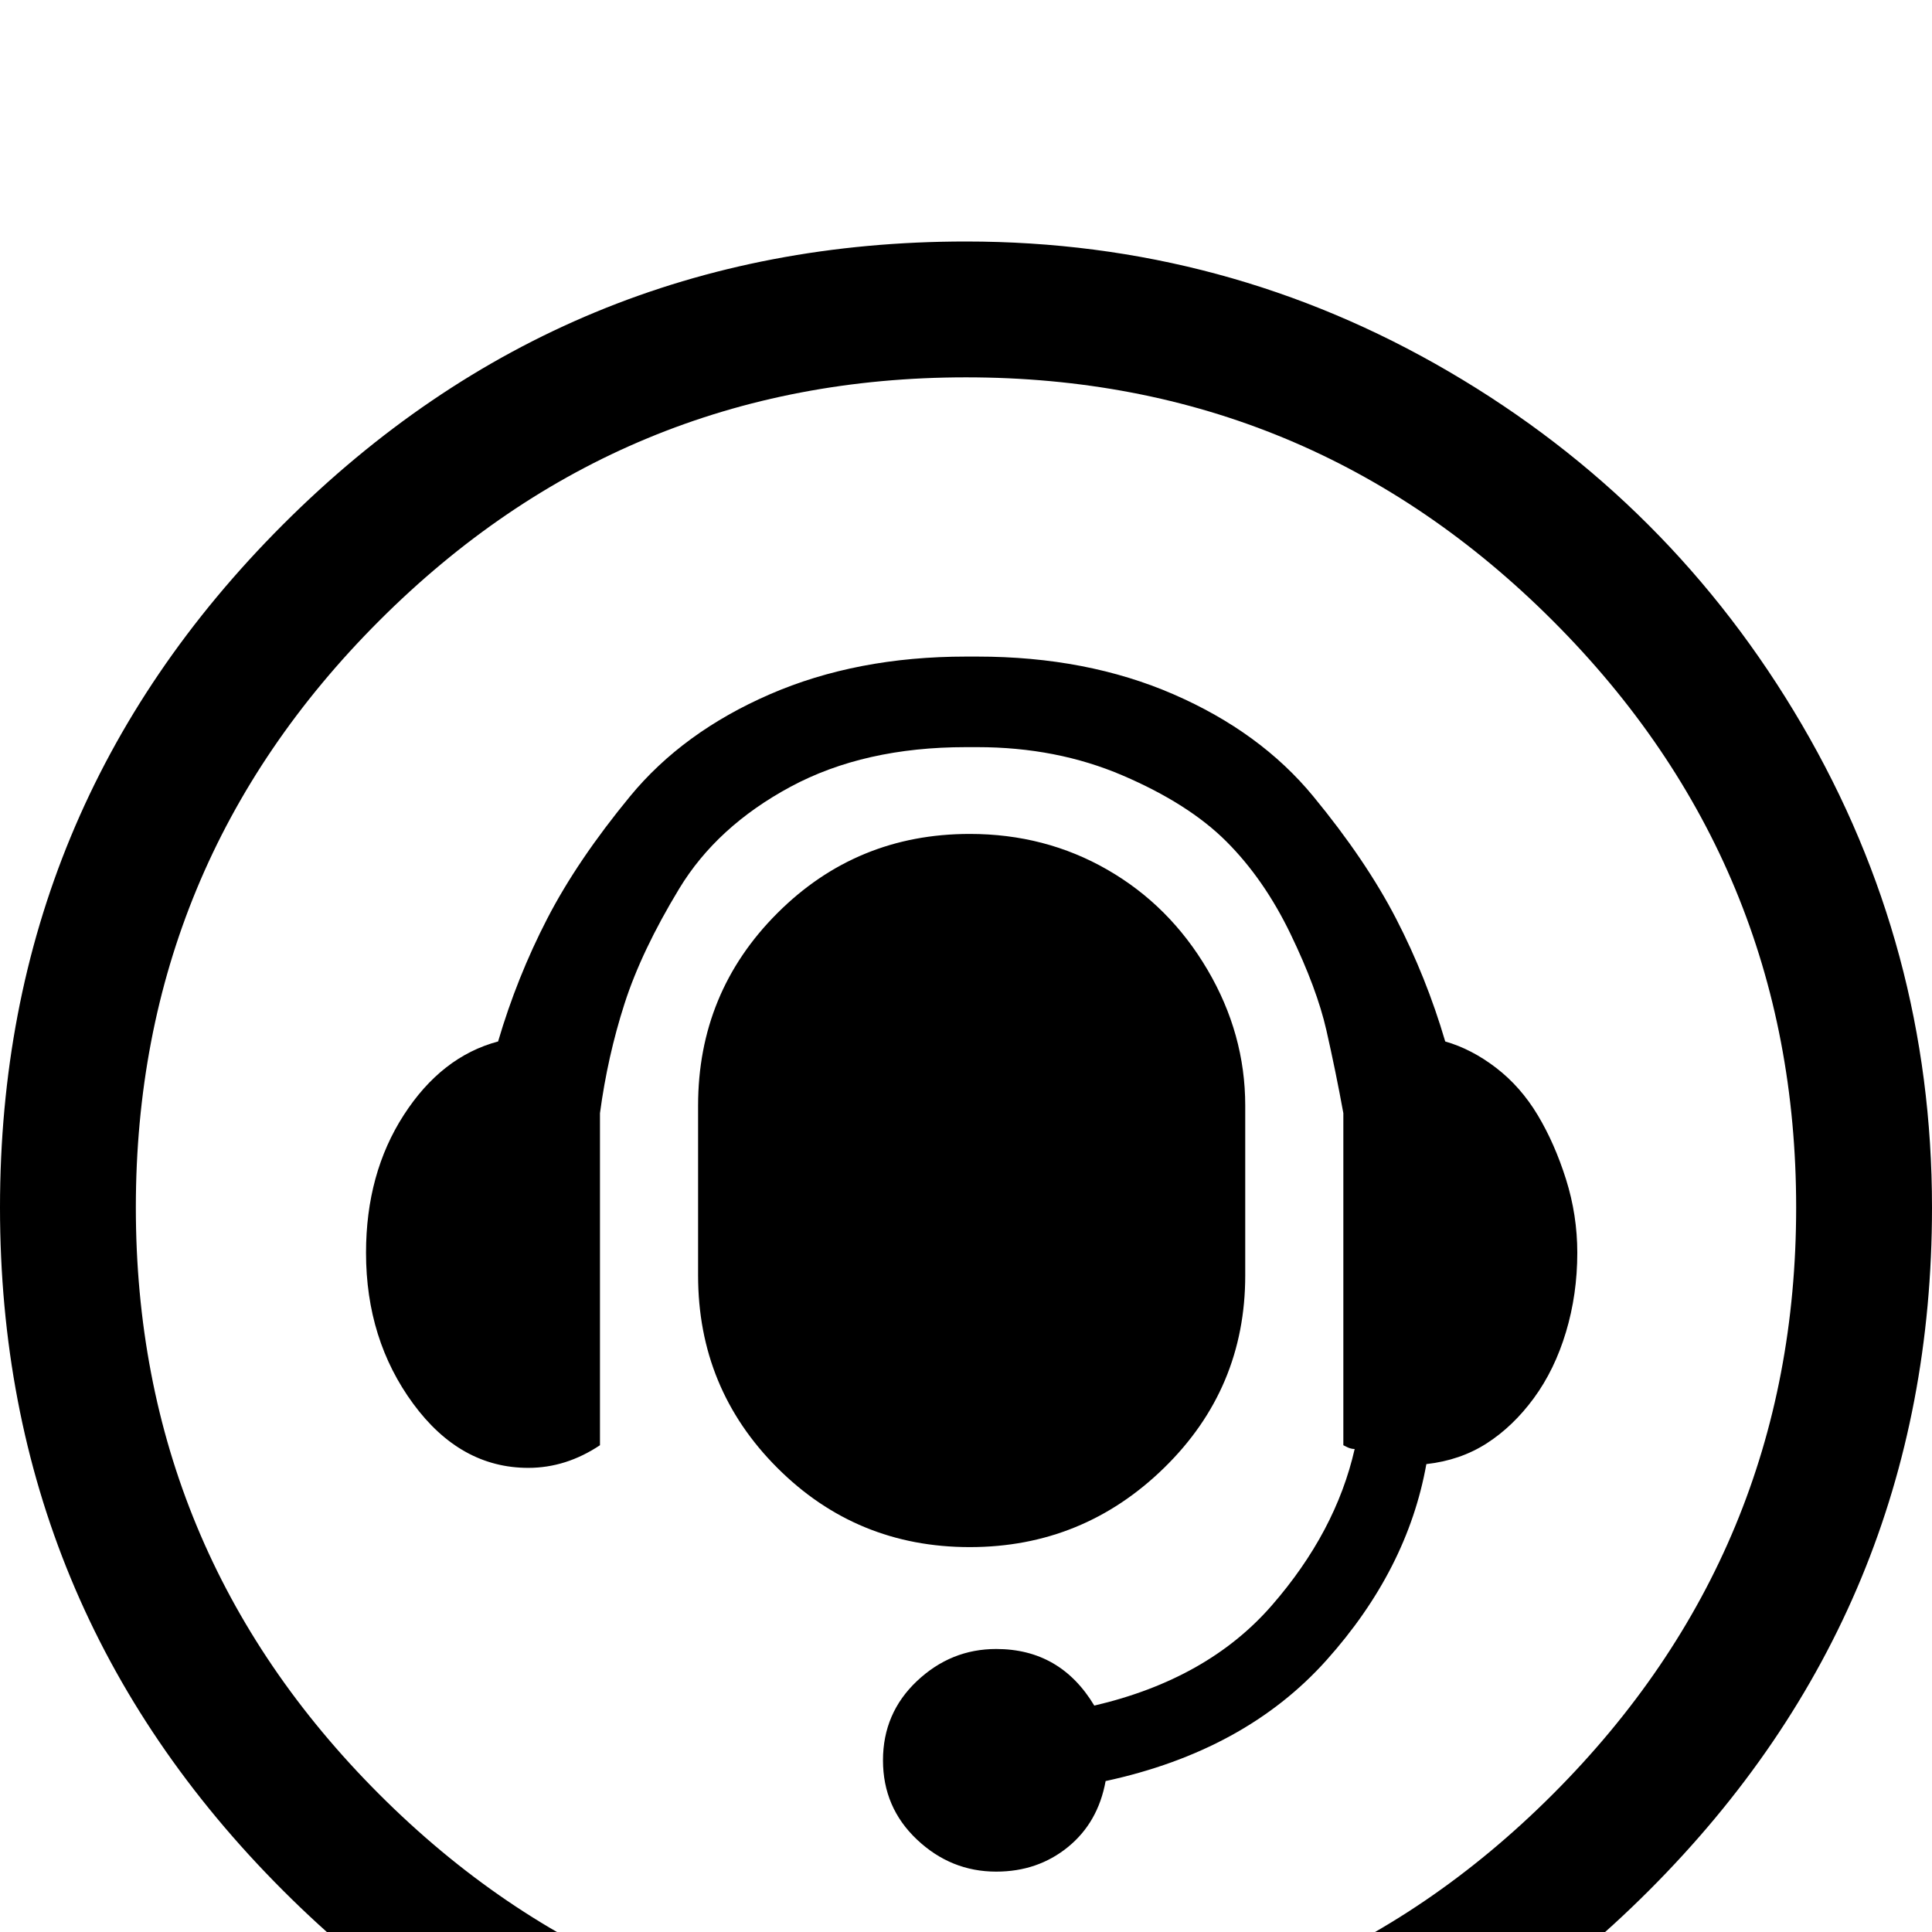 <?xml version="1.0" standalone="no"?>
<!DOCTYPE svg PUBLIC "-//W3C//DTD SVG 1.1//EN" "http://www.w3.org/Graphics/SVG/1.1/DTD/svg11.dtd" >
<svg xmlns="http://www.w3.org/2000/svg" xmlns:xlink="http://www.w3.org/1999/xlink" version="1.1" viewBox="0 -64 512 512">
  <g transform="matrix(1 0 0 -1 0 448)">
   <path fill="currentColor"
d="M256 -64q-106 0 -181 75t-75 181t75 181t181 75q69 0 128 -34.5t93.5 -93.5t34.5 -128q0 -106 -75 -181t-181 -75zM256 412q-91 0 -155.5 -64.5t-64.5 -155.5t64.5 -155.5t155.5 -64.5t155.5 64.5t64.5 155.5t-64.5 155.5t-155.5 64.5zM418 180q0 -11 -3 -21t-8.5 -17.5
t-12.5 -12t-16 -5.5q-5 -28 -26.5 -52t-58.5 -32q-2 -11 -10 -17.5t-19 -6.5q-12 0 -21 8.5t-9 21t9 21t21 8.5q17 0 26 -15q30 7 47 26.5t22 41.5q-1 0 -2 0.5l-1 0.5v88q-2 11 -4.5 22t-9.5 25.5t-17 24.5t-27.5 17.5t-38.5 7.5h-3q-27 0 -46.5 -10.5t-29.5 -27
t-14.5 -30.5t-6.5 -29v-88q-9 -6 -19 -6q-18 0 -30.5 17t-12.5 40q0 21 10 36.5t25 19.5q5 17 13 32.5t22 32.5t37 27t52 10h3q29 0 52 -10t37 -27t22 -32.5t13 -32.5q7 -2 13.5 -7t11 -12.5t7.5 -17t3 -19.5zM330 174v45q0 19 -10 36t-26.5 26.5t-36.5 9.5q-30 0 -51 -21
t-21 -51v-45q0 -30 21 -51t51 -21t51.5 21t21.5 51v0z" />
  </g>

</svg>
